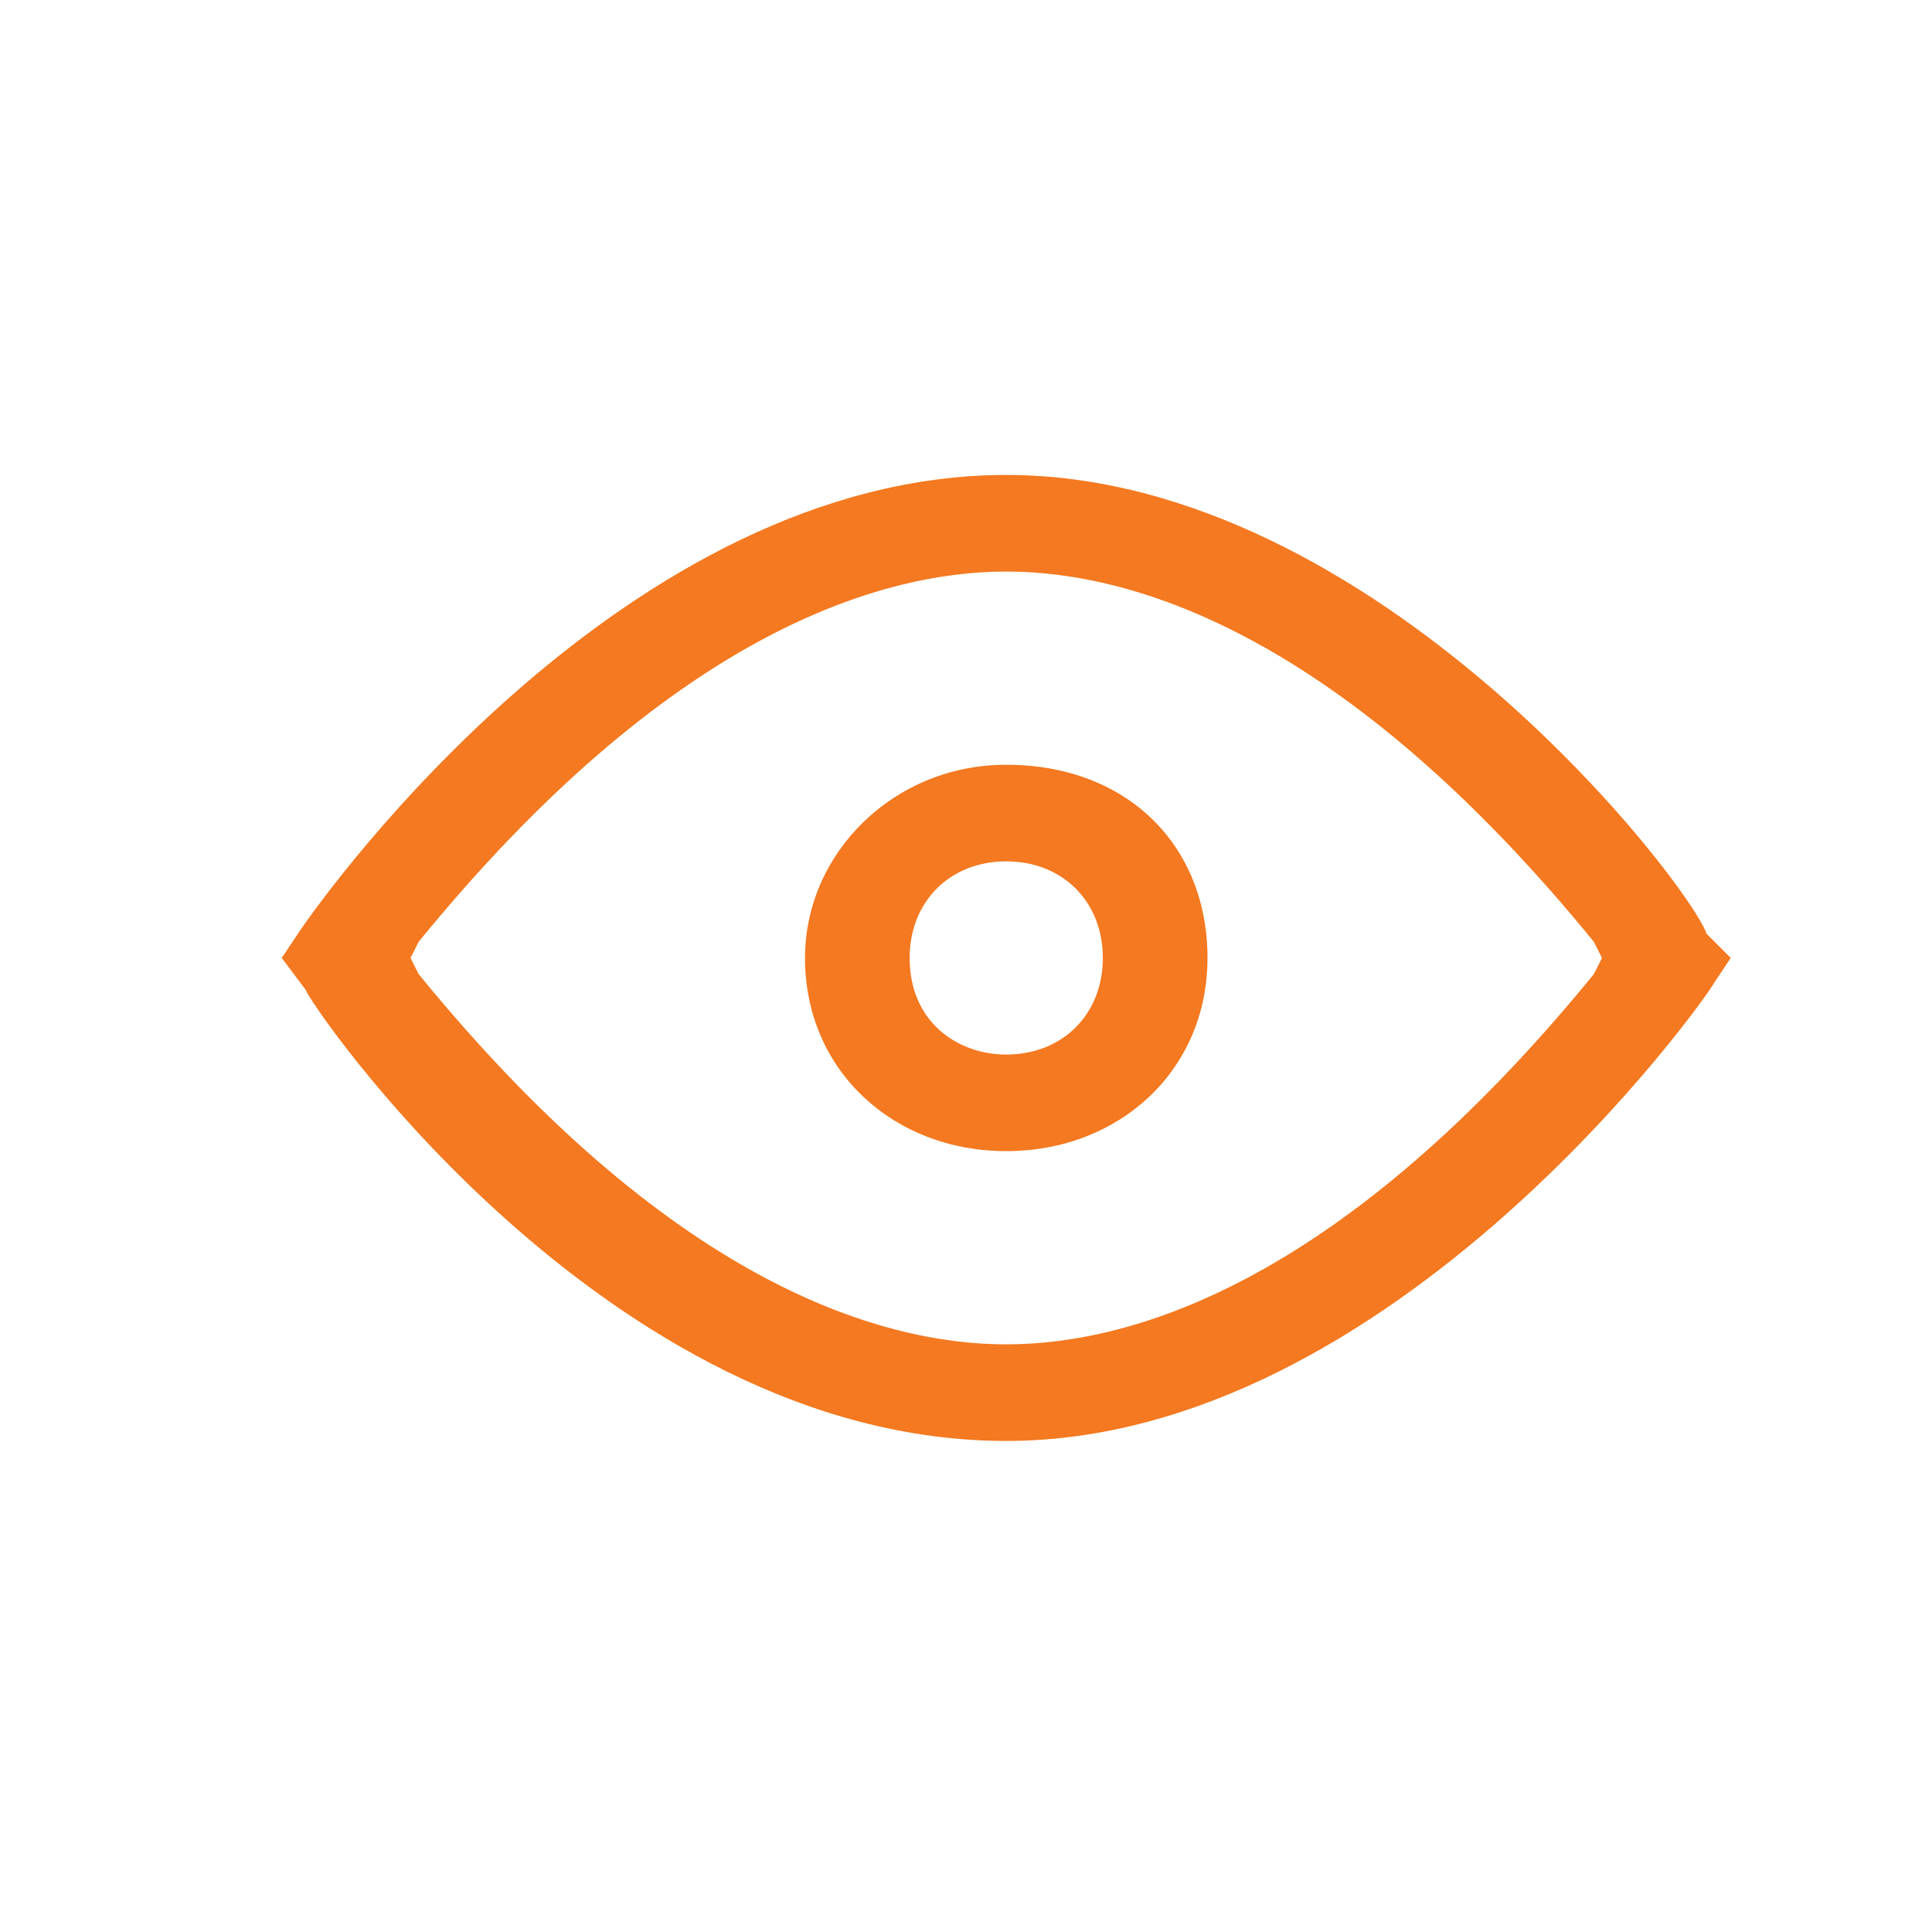 <?xml version="1.0" encoding="utf-8"?>
<!-- Generator: Adobe Illustrator 22.1.0, SVG Export Plug-In . SVG Version: 6.00 Build 0)  -->
<svg version="1.1" xmlns="http://www.w3.org/2000/svg" xmlns:xlink="http://www.w3.org/1999/xlink" x="0px" y="0px"
	 viewBox="0 0 24 24" style="enable-background:new 0 0 24 24;" xml:space="preserve">
<style type="text/css">
	.st0{enable-background:new    ;}
	.st1{fill-rule:evenodd;clip-rule:evenodd;fill:#F47920;}
</style>
<g id="ic_x5F_fb_1_" class="st0">
</g>
<g id="_x2D_e-ic_x5F_google_xA0_Image_1_">
</g>
<g id="ic_x5F_unactive_x5F_eye_1_" class="st0">
</g>
<g id="ic_x5F_active_x5F_eye_1_" class="st0">
</g>
<g id="ic_x5F_info_1_" class="st0">
	<g id="ic_x5F_active_x5F_eye">
		<g>
			<path class="st1" d="M21.2,11.6C21,11,17.1,5.9,12.5,5.9c-4.7,0-8.4,5.1-8.8,5.7l-0.2,0.3l0.3,0.4c0,0.1,3.7,5.6,8.7,5.6
				c4.8,0,8.7-5.5,8.8-5.7l0.2-0.3L21.2,11.6z M19.8,12.1c-3.1,3.8-5.7,4.6-7.3,4.6c-1.6,0-4.2-0.8-7.3-4.6l-0.1-0.2l0.1-0.2
				c3.1-3.8,5.7-4.6,7.3-4.6c1.6,0,4.2,0.8,7.3,4.6l0.1,0.2L19.8,12.1z M12.5,9.5c-1.4,0-2.5,1.1-2.5,2.4c0,1.4,1.1,2.4,2.5,2.4
				c1.4,0,2.5-1,2.5-2.4C15,10.5,14,9.5,12.5,9.5z M12.5,13.1c-0.6,0-1.2-0.4-1.2-1.2c0-0.7,0.5-1.2,1.2-1.2c0.7,0,1.2,0.5,1.2,1.2
				C13.7,12.6,13.2,13.1,12.5,13.1z"/>
		</g>
	</g>
</g>
</svg>
